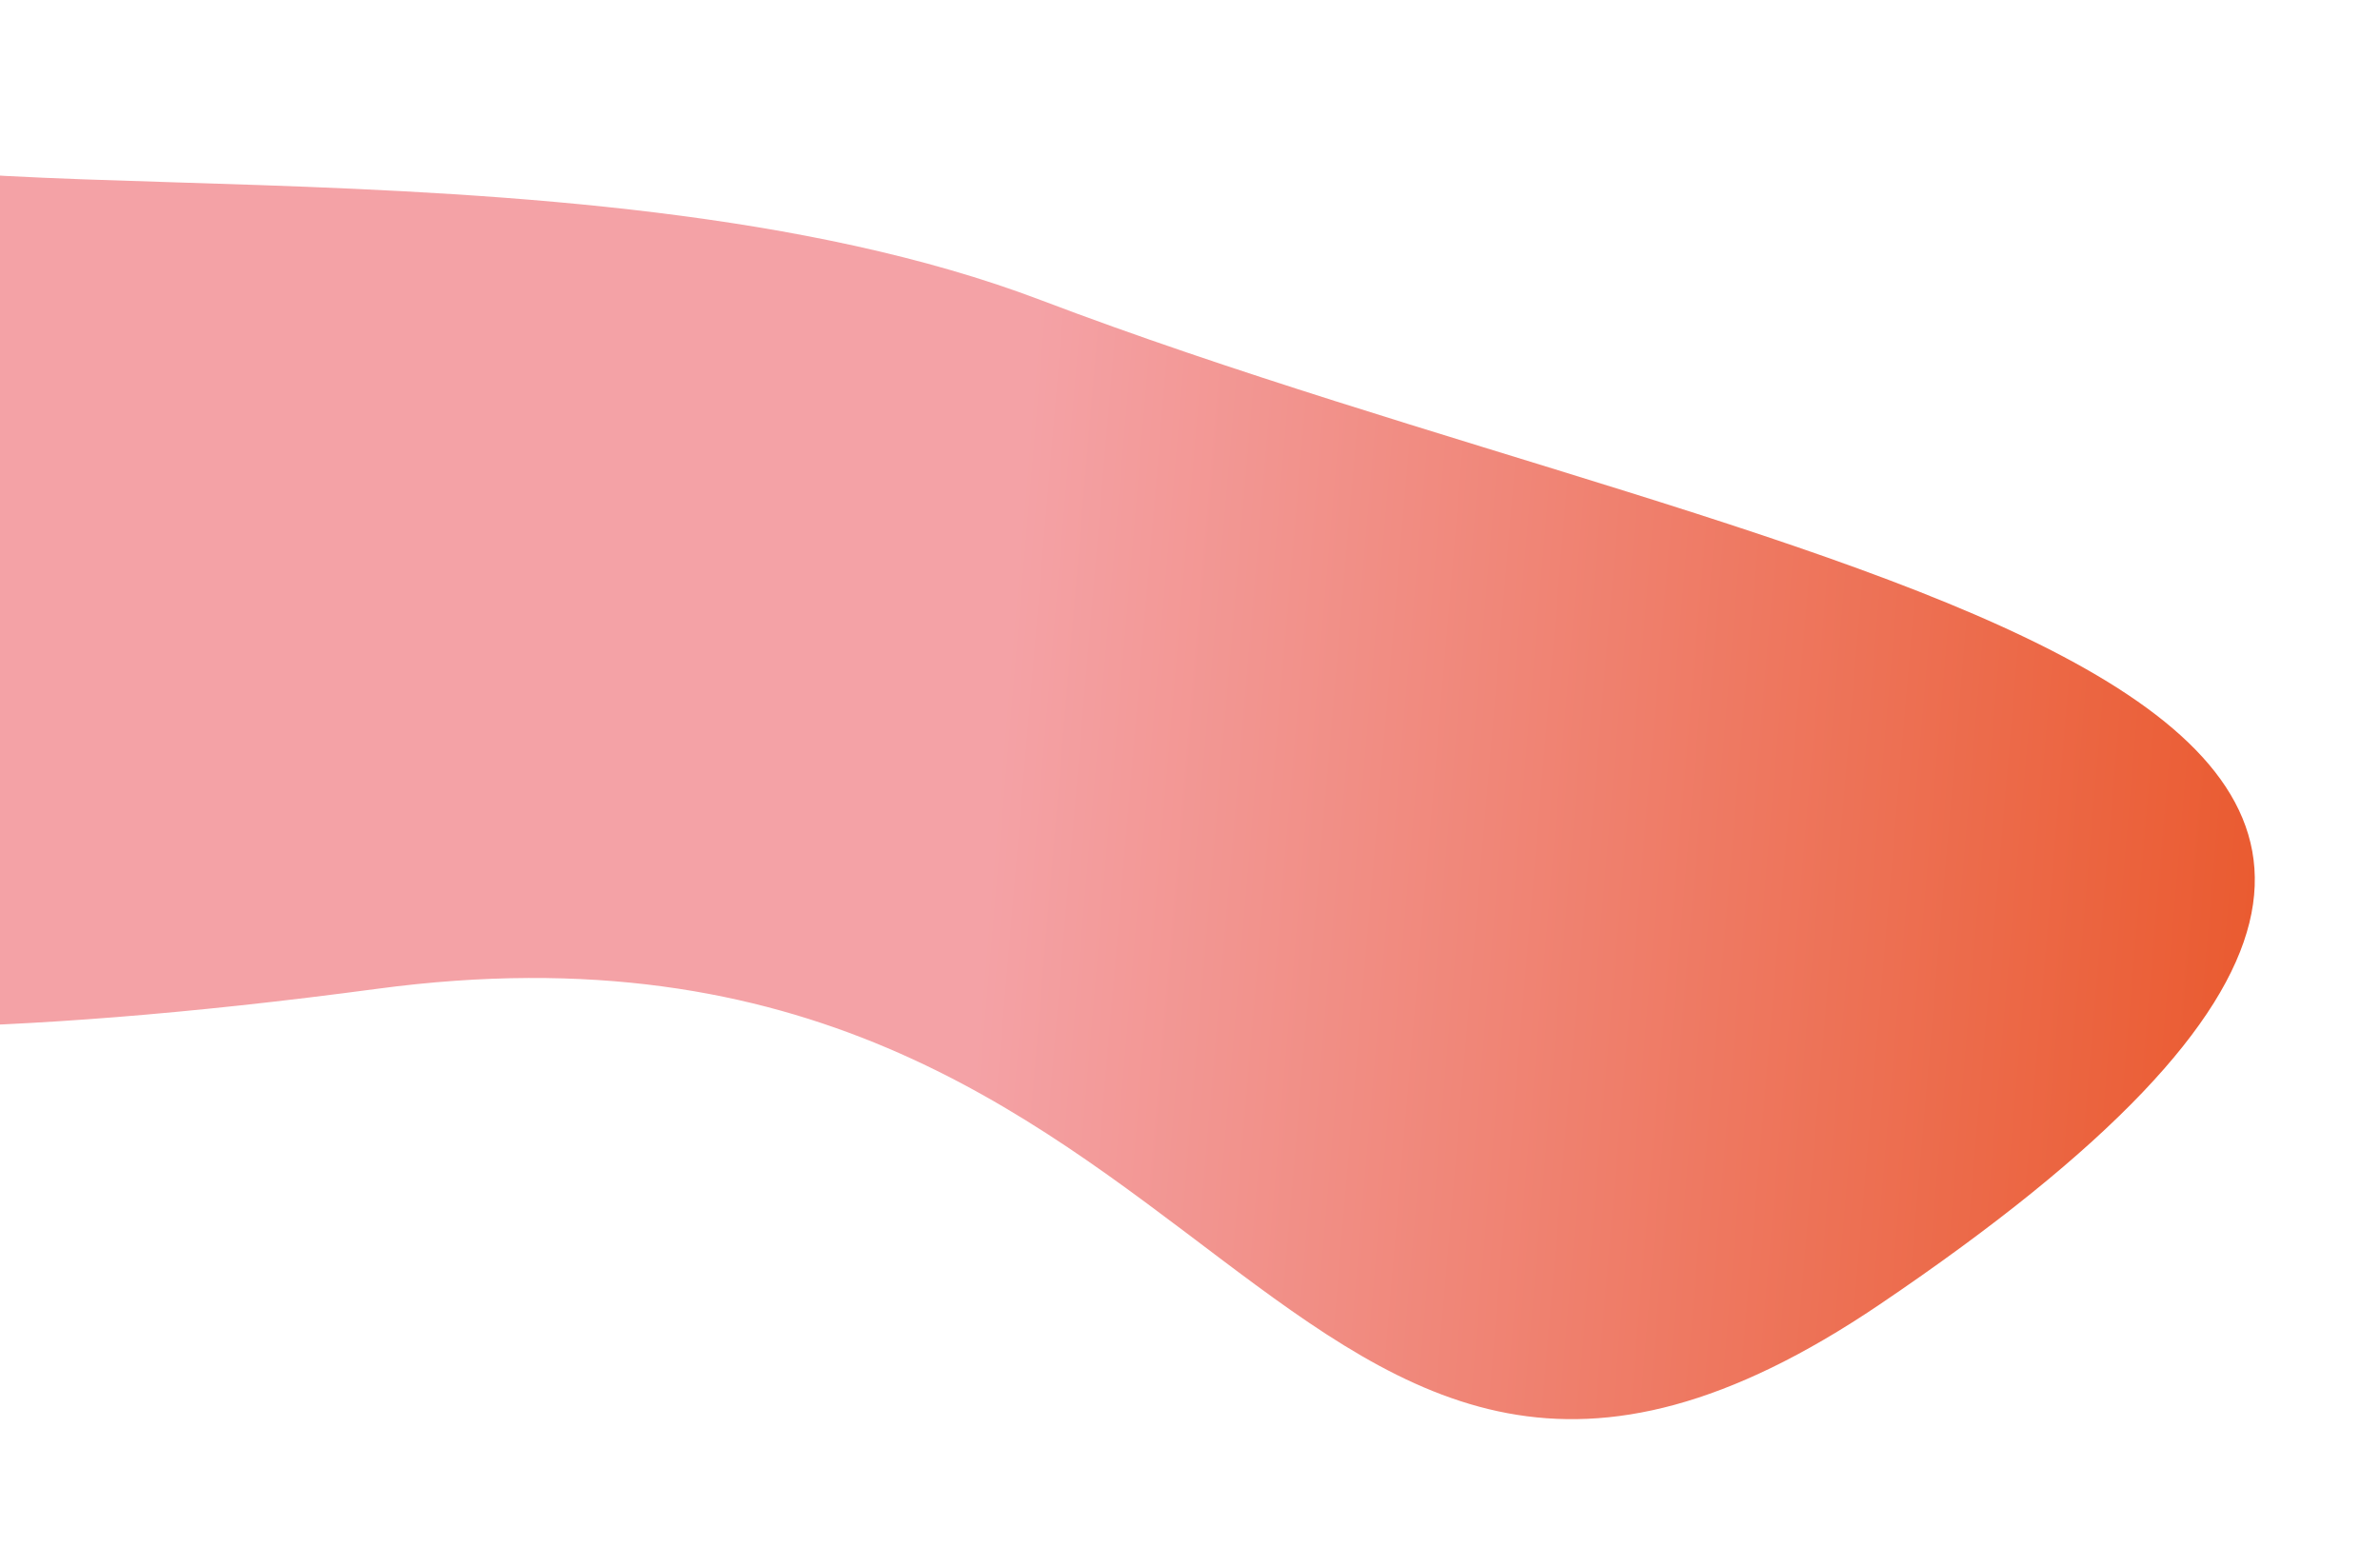 <svg width="686" height="446" viewBox="0 0 686 446" fill="none" xmlns="http://www.w3.org/2000/svg">
<g filter="url(#filter0_d_57_781)">
<path d="M300 92.5C165.604 41.417 -44.684 72.001 -64.684 42.001L-167.23 258.001C-176.063 286.001 -110.457 320.349 108.77 291.001C355.271 258.001 365.771 500.973 541.771 382.001C810.271 200.501 521 176.5 300 92.5Z" fill="url(#paint0_linear_57_781)"/>
</g>
<defs>
<filter id="filter0_d_57_781" x="-204" y="0.001" width="889.92" height="445.054" filterUnits="userSpaceOnUse" color-interpolation-filters="sRGB">
<feFlood flood-opacity="0" result="BackgroundImageFix"/>
<feColorMatrix in="SourceAlpha" type="matrix" values="0 0 0 0 0 0 0 0 0 0 0 0 0 0 0 0 0 0 127 0" result="hardAlpha"/>
<feOffset dy="-6"/>
<feGaussianBlur stdDeviation="18"/>
<feComposite in2="hardAlpha" operator="out"/>
<feColorMatrix type="matrix" values="0 0 0 0 0 0 0 0 0 0 0 0 0 0 0 0 0 0 0.25 0"/>
<feBlend mode="normal" in2="BackgroundImageFix" result="effect1_dropShadow_57_781"/>
<feBlend mode="normal" in="SourceGraphic" in2="effect1_dropShadow_57_781" result="shape"/>
</filter>
<linearGradient id="paint0_linear_57_781" x1="683.271" y1="299" x2="284.271" y2="265" gradientUnits="userSpaceOnUse">
<stop stop-color="#E95425"/>
<stop offset="1" stop-color="#F4A2A6"/>
</linearGradient>
</defs>
</svg>
